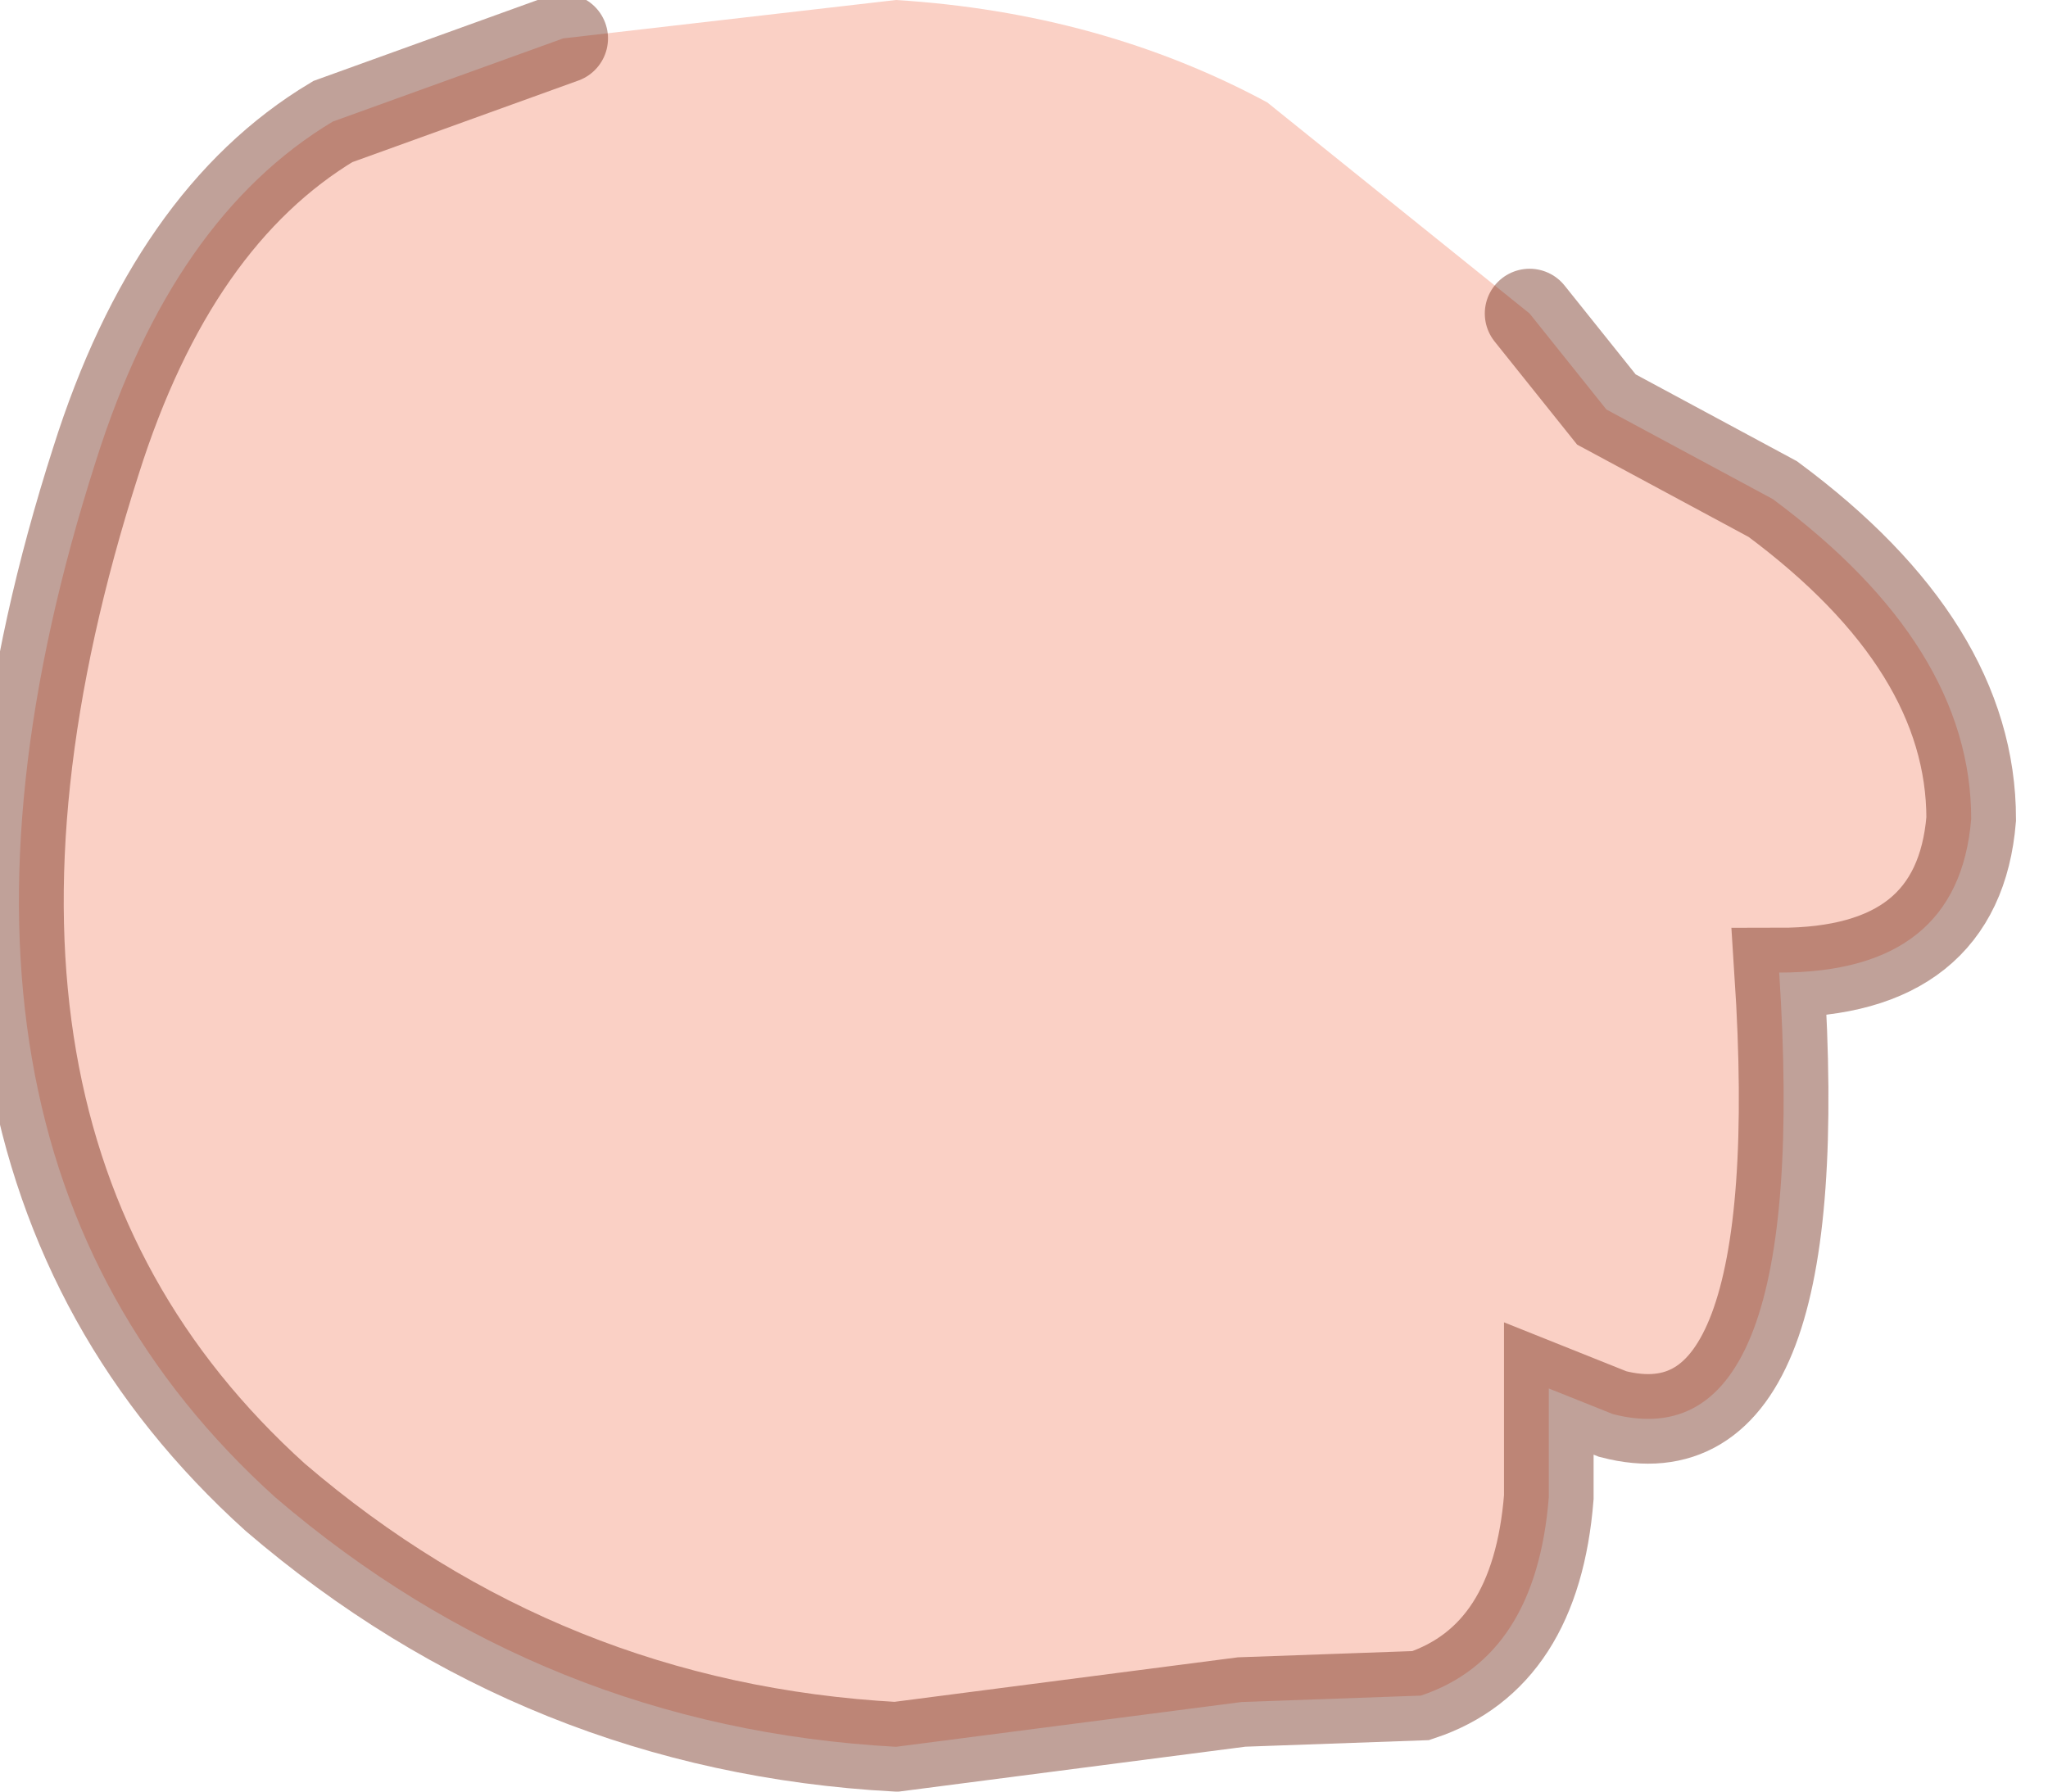 <?xml version="1.0" encoding="utf-8"?>
<svg version="1.1" id="Layer_1"
xmlns="http://www.w3.org/2000/svg"
xmlns:xlink="http://www.w3.org/1999/xlink"
width="16px" height="14px"
xml:space="preserve">
<g id="PathID_3935" transform="matrix(1, 0, 0, 1, 6.95, 6.8)">
<path style="fill:#FAD0C5;fill-opacity:1" d="M0.05 -6.8Q1.65 -6.7 2.95 -6L5 -4.35L5.6 -3.6L6.9 -2.9Q8.45 -1.75 8.45 -0.4Q8.35 0.8 6.95 0.8Q7.2 4.65 5.65 4.25L5.15 4.05L5.15 4.9Q5.05 6.15 4.15 6.45L2.75 6.5L0.05 6.85Q-2.7 6.7 -4.8 4.9Q-7.9 2.1 -6.2 -3.2Q-5.6 -5.1 -4.35 -5.85L-2.55 -6.5L0.05 -6.8" />
<path style="fill:none;stroke-width:0.7;stroke-linecap:round;stroke-linejoin:miter;stroke-miterlimit:5;stroke:#621400;stroke-opacity:0.4" d="M-2.55 -6.5L-4.35 -5.85Q-5.6 -5.1 -6.2 -3.2Q-7.9 2.1 -4.8 4.9Q-2.7 6.7 0.05 6.85L2.75 6.5L4.15 6.45Q5.05 6.15 5.15 4.9L5.15 4.05L5.65 4.25Q7.2 4.65 6.95 0.8Q8.35 0.8 8.45 -0.4Q8.45 -1.75 6.9 -2.9L5.6 -3.6L5 -4.35" />
</g>
</svg>
